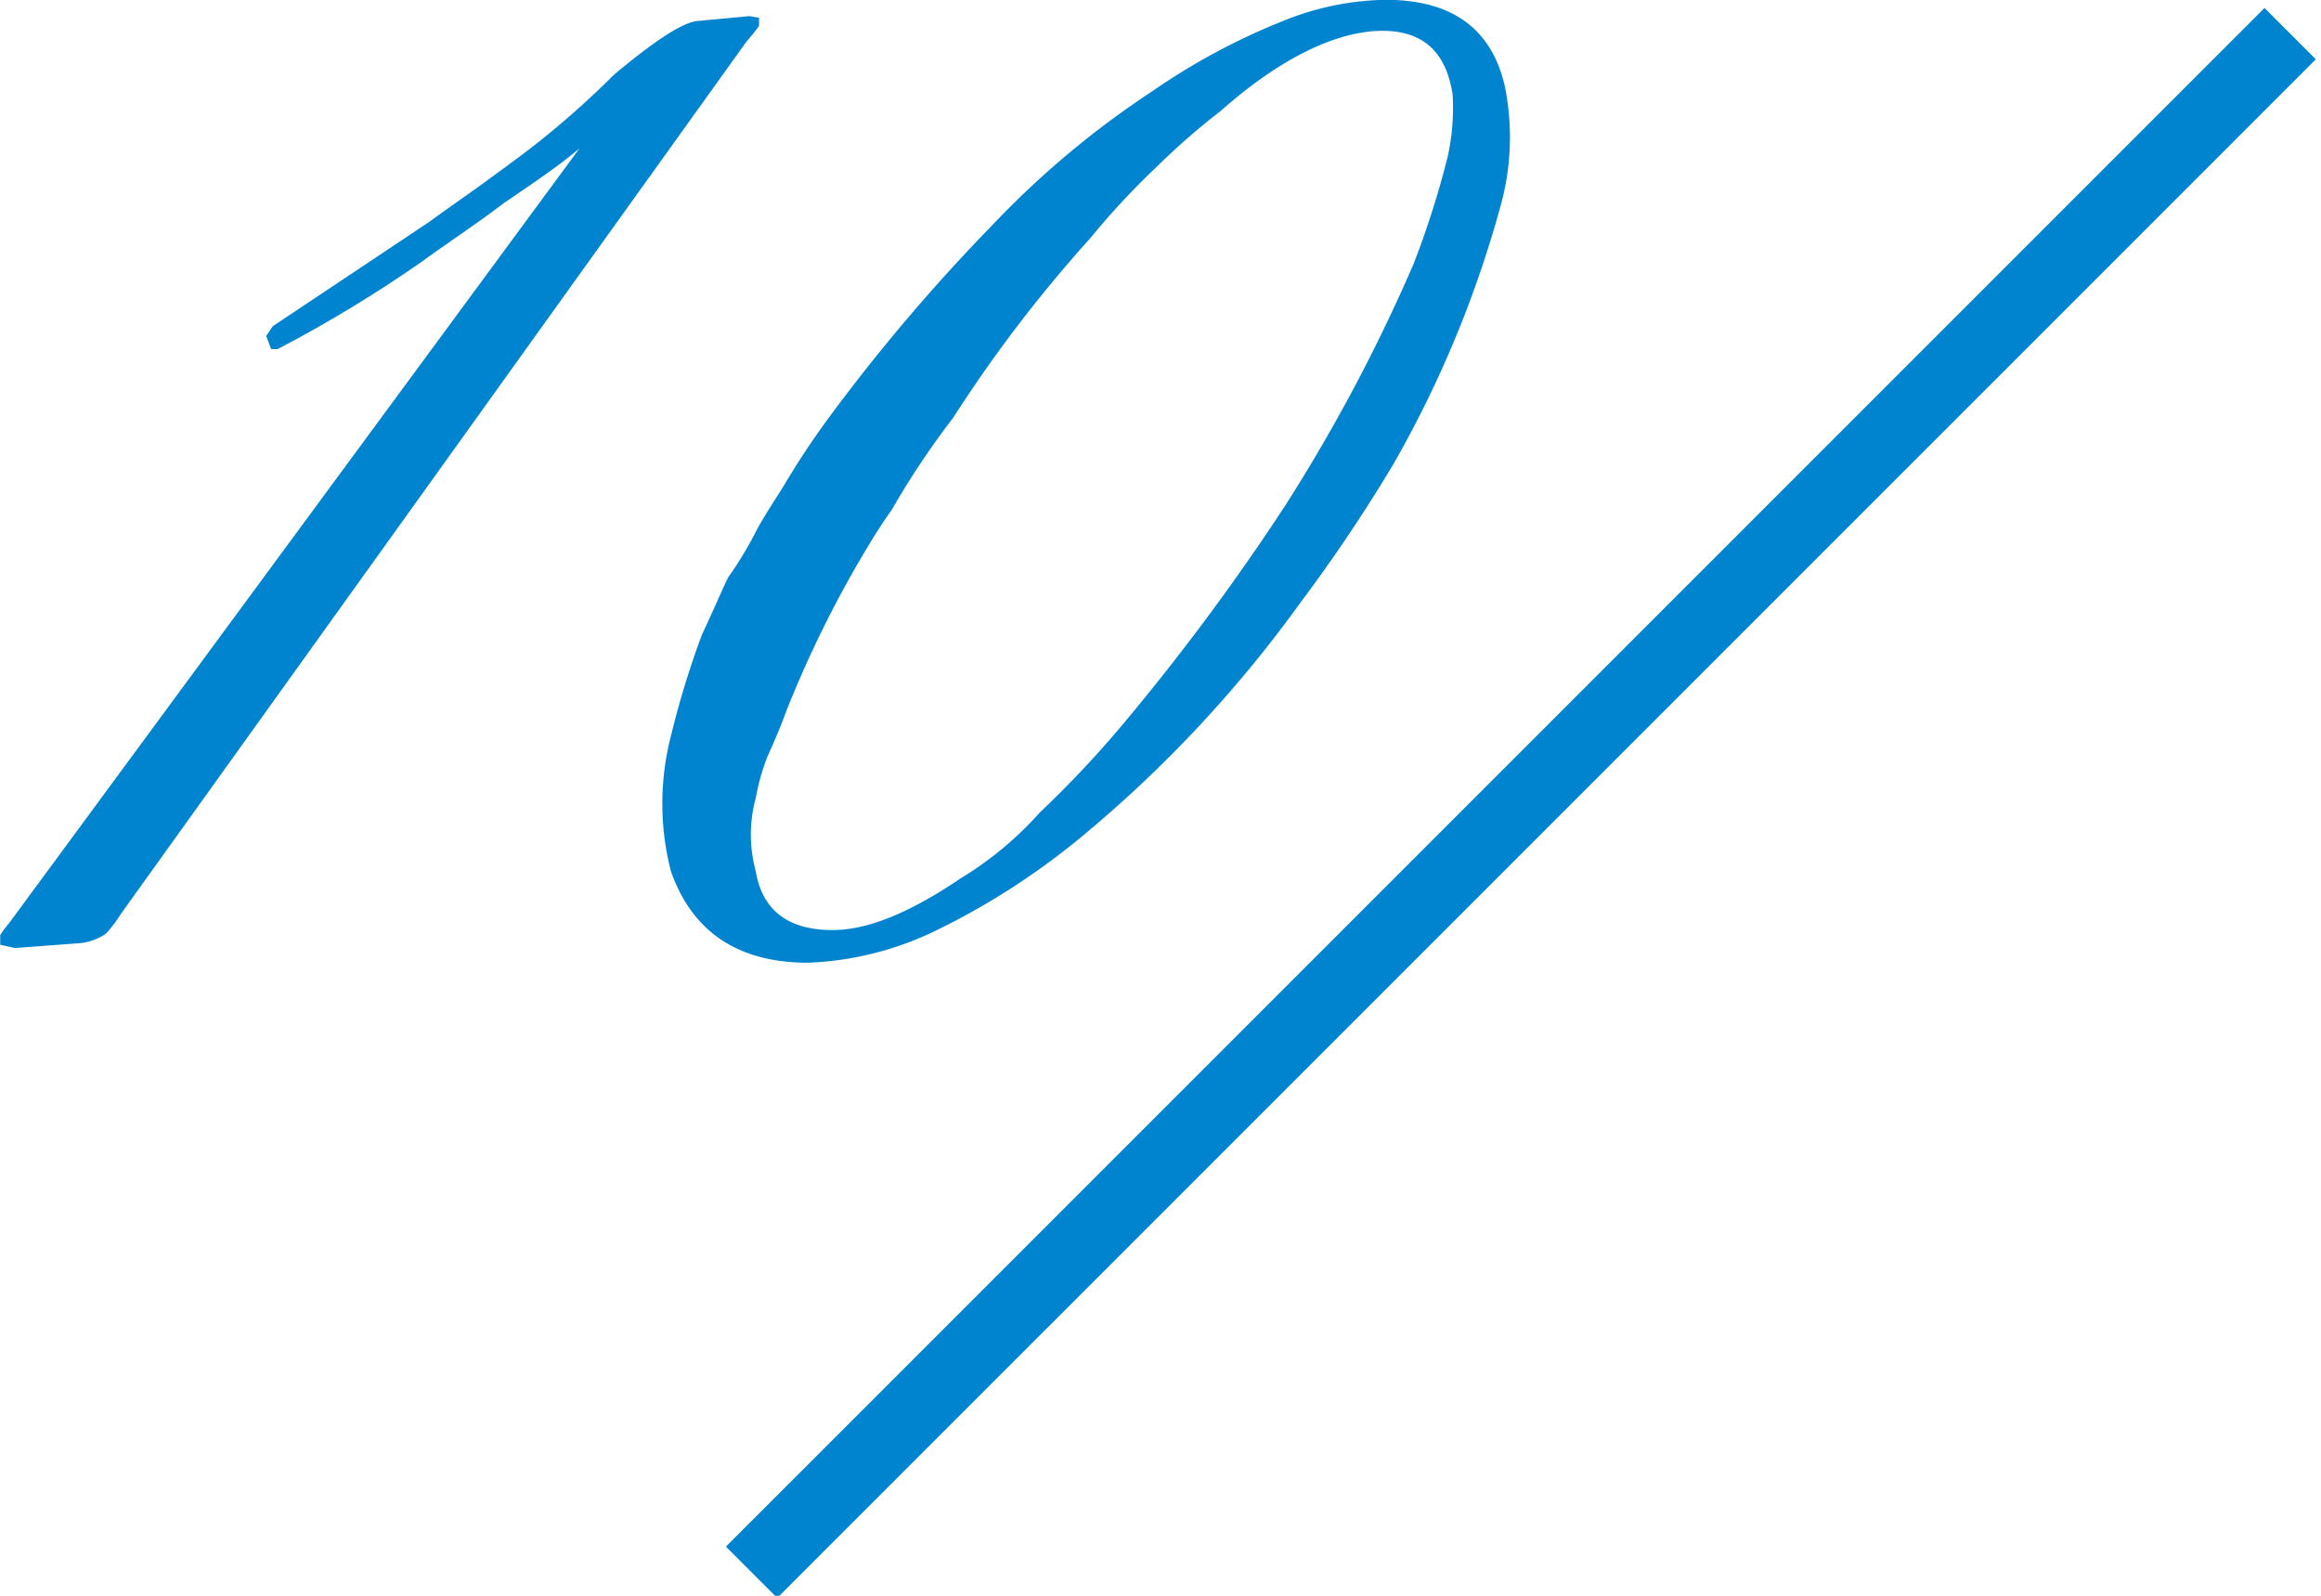 <svg xmlns="http://www.w3.org/2000/svg" width="128" height="88" viewBox="0 0 128 88">
  <defs>
    <style>
      .cls-1 {
        fill: #0084d0;
      }

      .cls-1, .cls-2 {
        fill-rule: evenodd;
      }

      .cls-2 {
        fill: #0084d0;
      }
    </style>
  </defs>
  <path class="cls-1" d="M1031.01,1442.16l2.83,2.83-84.852,84.85-2.829-2.83Z" transform="translate(-906.125 -1441.72)"/>
  <path class="cls-2" d="M938.086,1449.9l-31.409,42.66-0.36.45-0.18.27v0.54l0.81,0.18,3.6-.27a3.018,3.018,0,0,0,1.44-.54,8.044,8.044,0,0,0,.81-1.08l34.469-48.06,0.45-.54,0.27-.36v-0.45l-0.54-.09-2.88.27q-1.215.135-4.59,2.97a48.929,48.929,0,0,1-3.69,3.33c-0.99.81-1.98,1.53-2.97,2.25-1.08.81-2.16,1.53-3.51,2.52l-8.639,5.76-0.36.54,0.27,0.72h0.36a73,73,0,0,0,8.009-4.86c1.35-.99,2.88-1.98,4.41-3.15C935.566,1451.79,936.916,1450.89,938.086,1449.9Zm11.43,30.96a62.24,62.24,0,0,1,3.78-7.83c0.63-1.08,1.26-2.16,1.98-3.15a45.975,45.975,0,0,1,3.42-5.13,76.22,76.22,0,0,1,7.56-9.9,42.631,42.631,0,0,1,3.689-3.96,38.863,38.863,0,0,1,3.51-3.06c3.24-2.88,6.39-4.41,8.91-4.41,2.25,0,3.51,1.17,3.87,3.51a12.483,12.483,0,0,1-.27,3.42,49.541,49.541,0,0,1-1.89,5.94,94.157,94.157,0,0,1-7.02,13.23,127.076,127.076,0,0,1-9.089,12.24,58.837,58.837,0,0,1-4.5,4.77,19.089,19.089,0,0,1-4.32,3.6c-2.79,1.89-5.13,2.88-7.11,2.88-2.43,0-3.87-1.08-4.23-3.24a7.655,7.655,0,0,1,0-4.05,12.213,12.213,0,0,1,.63-2.25C948.8,1482.66,949.156,1481.85,949.516,1480.86Zm1.17,13.95a17.612,17.612,0,0,0,7.11-1.8,40.126,40.126,0,0,0,8.28-5.4,69.418,69.418,0,0,0,11.789-12.69,87.44,87.44,0,0,0,5.13-7.65,61.1,61.1,0,0,0,5.94-14.4,14.144,14.144,0,0,0,.18-6.39c-0.72-3.15-2.88-4.77-6.57-4.77a15.573,15.573,0,0,0-5.67,1.17,36.2,36.2,0,0,0-7.2,3.87,49.87,49.87,0,0,0-8.819,7.38,102.073,102.073,0,0,0-8.82,10.35,45.177,45.177,0,0,0-2.7,4.05c-0.45.72-.99,1.53-1.44,2.34a20.331,20.331,0,0,1-1.62,2.7c-0.27.54-.72,1.62-1.44,3.15a49.2,49.2,0,0,0-1.709,5.58,14.924,14.924,0,0,0,0,7.47C944.3,1493.1,946.816,1494.81,950.686,1494.81Z" transform="translate(-906.125 -1441.72)"/>
</svg>

